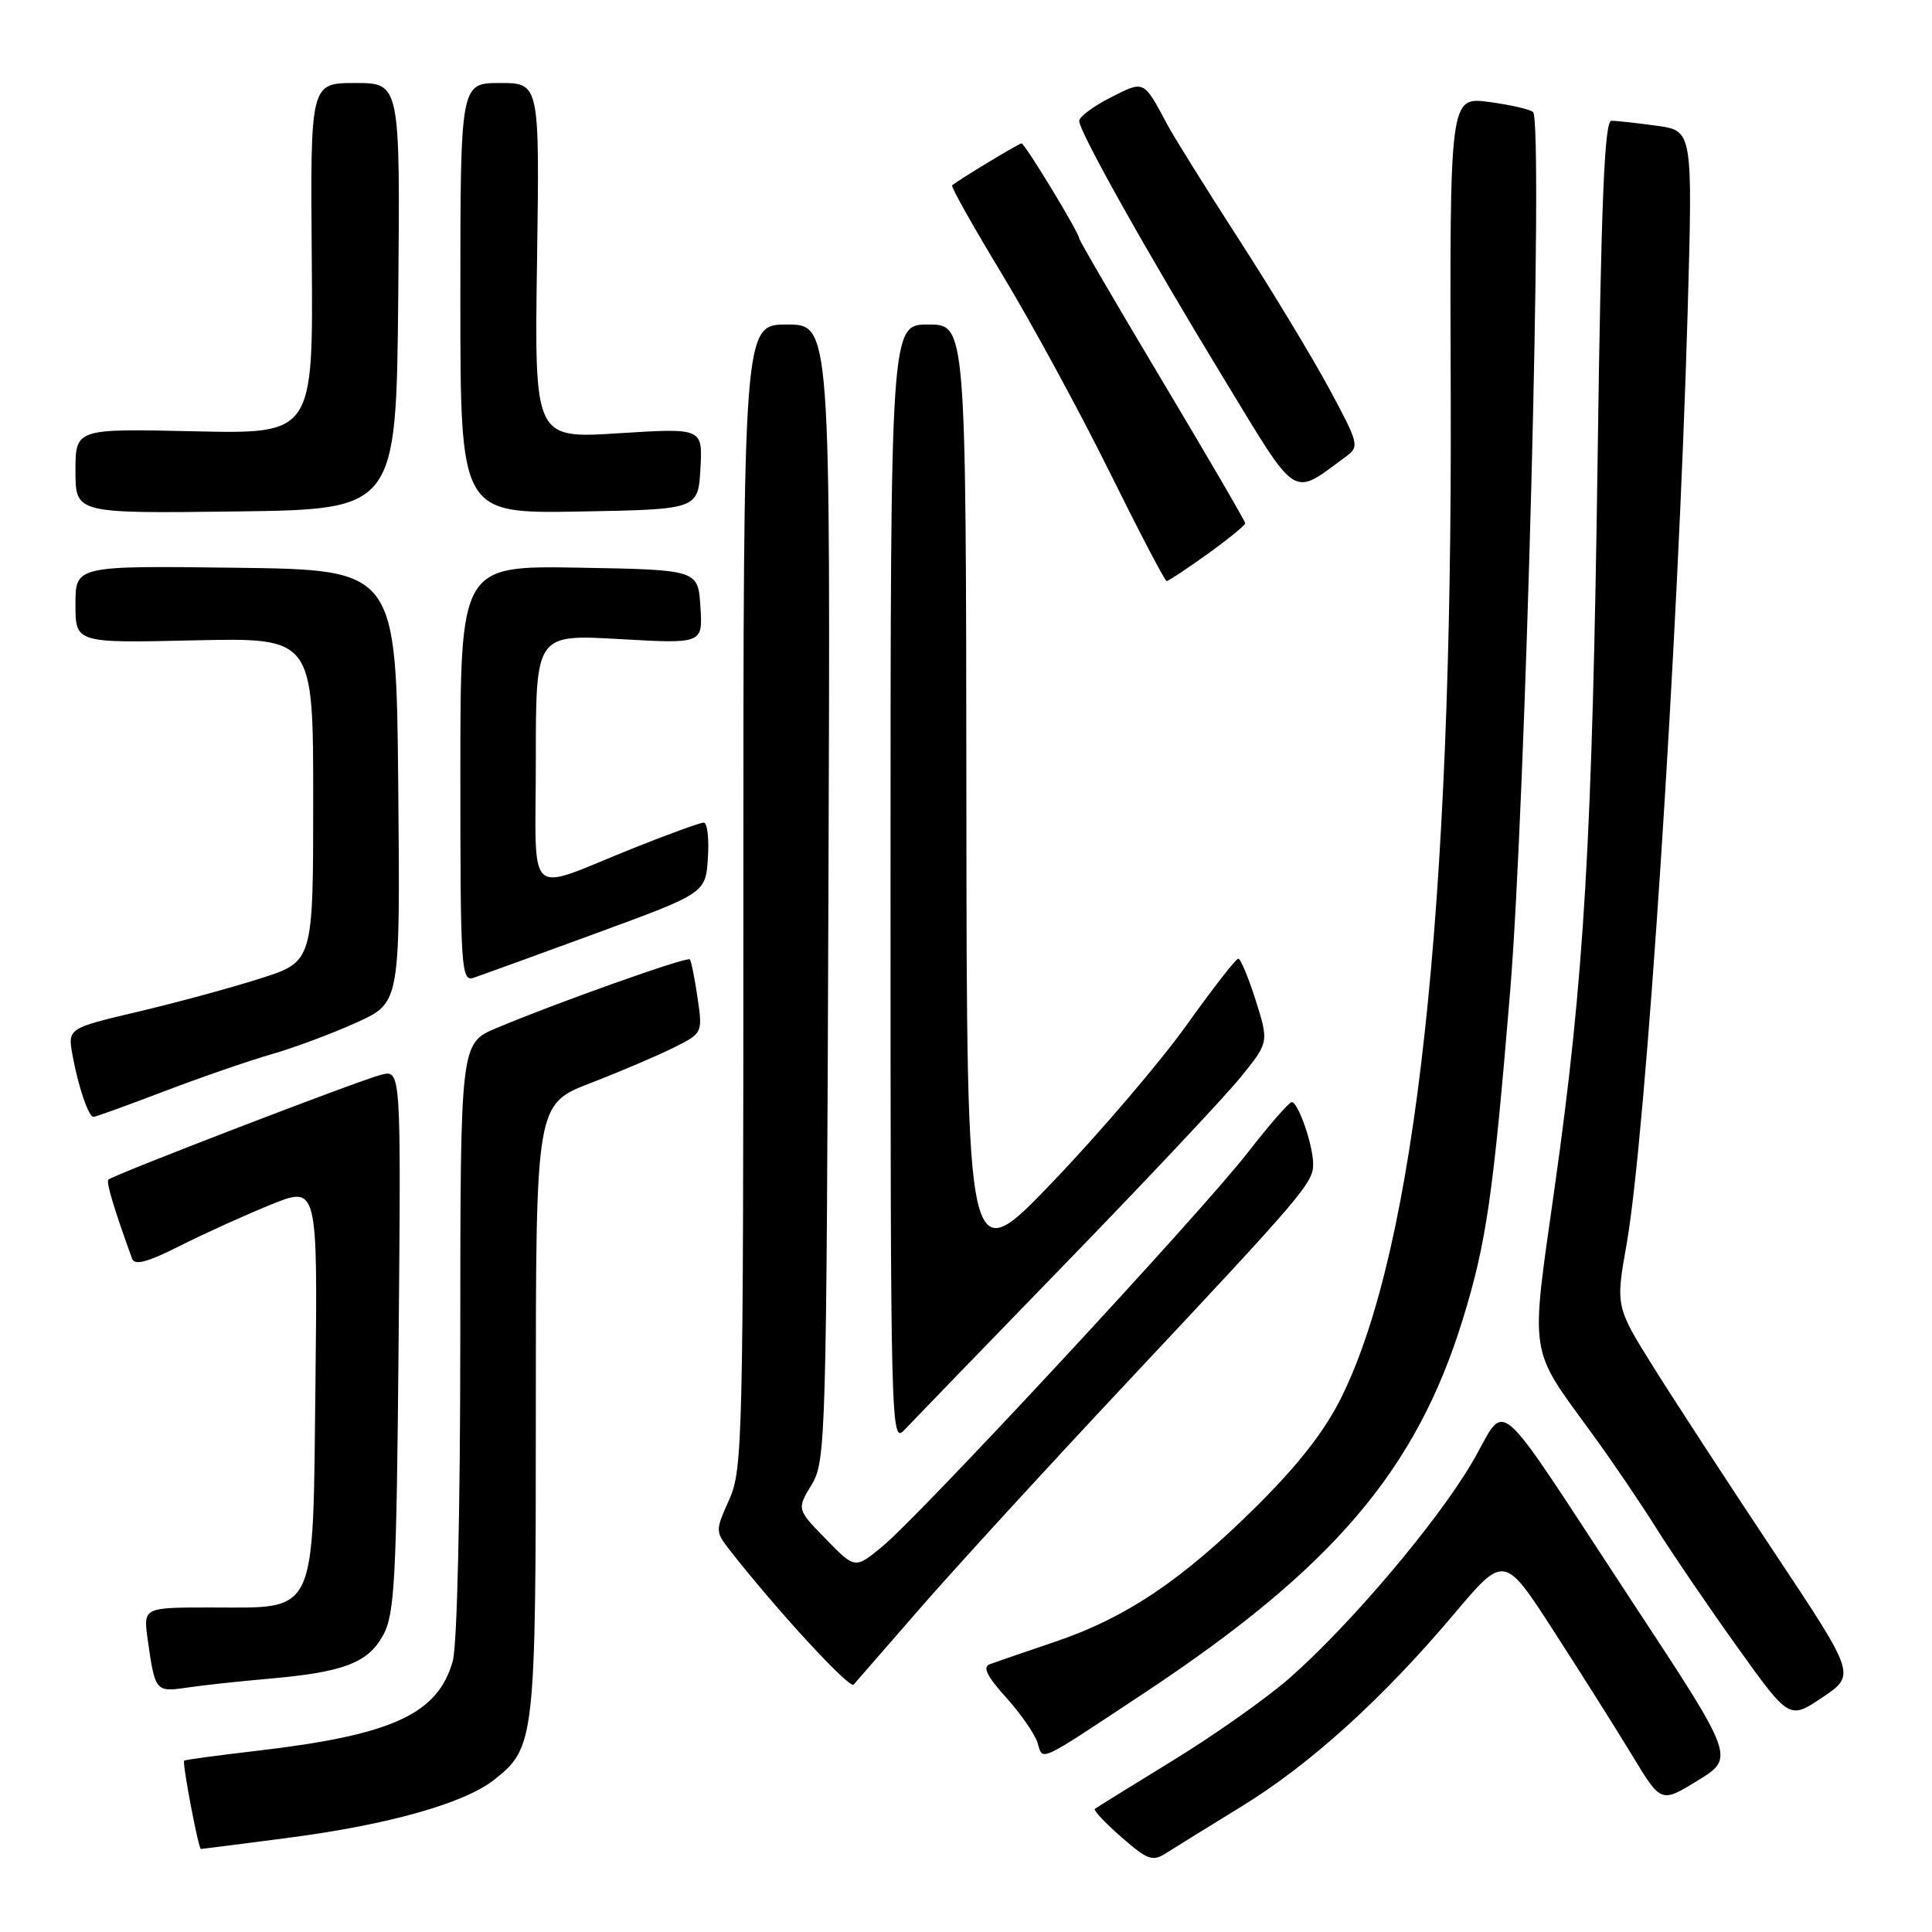 <?xml version="1.0" encoding="UTF-8" standalone="no"?>
<!DOCTYPE svg PUBLIC "-//W3C//DTD SVG 1.1//EN" "http://www.w3.org/Graphics/SVG/1.1/DTD/svg11.dtd" >
<svg xmlns="http://www.w3.org/2000/svg" xmlns:xlink="http://www.w3.org/1999/xlink" version="1.1" viewBox="0 0 256 256">
 <g >
 <path fill="currentColor"
d=" M 164.55 239.34 C 173.61 233.78 183.20 225.09 192.70 213.83 C 199.33 205.97 199.33 205.97 205.95 216.24 C 209.60 221.88 214.27 229.29 216.34 232.71 C 220.10 238.92 220.10 238.92 224.99 235.91 C 229.88 232.90 229.88 232.90 216.25 212.20 C 197.18 183.22 199.93 185.58 194.94 193.99 C 190.18 201.99 178.90 215.29 170.88 222.35 C 167.92 224.95 161.00 229.85 155.50 233.22 C 150.00 236.60 145.31 239.50 145.08 239.68 C 144.85 239.86 146.43 241.54 148.58 243.42 C 152.10 246.49 152.71 246.71 154.58 245.51 C 155.73 244.78 160.21 242.00 164.55 239.34 Z  M 38.35 243.50 C 51.53 241.77 61.52 238.95 65.48 235.83 C 70.88 231.59 71.00 230.51 71.00 186.69 C 71.00 146.32 71.00 146.32 78.25 143.51 C 82.24 141.97 87.21 139.85 89.30 138.80 C 93.09 136.91 93.11 136.88 92.43 132.20 C 92.05 129.62 91.59 127.33 91.41 127.12 C 91.06 126.72 73.63 132.91 65.75 136.24 C 61.00 138.25 61.00 138.25 60.99 177.37 C 60.99 200.19 60.57 217.99 60.00 220.07 C 58.04 227.13 51.99 229.90 34.04 231.99 C 28.83 232.60 24.49 233.18 24.40 233.30 C 24.13 233.60 26.29 245.00 26.62 245.00 C 26.77 245.00 32.05 244.32 38.35 243.50 Z  M 151.50 224.41 C 176.57 207.83 187.65 194.84 193.82 174.84 C 196.95 164.70 197.86 158.43 200.10 131.40 C 202.16 106.43 204.52 16.25 203.14 14.85 C 202.79 14.50 200.16 13.89 197.30 13.51 C 192.09 12.83 192.09 12.83 192.23 52.66 C 192.46 120.57 187.62 165.01 177.82 185.00 C 175.61 189.51 172.16 193.96 166.57 199.52 C 156.69 209.34 149.21 214.37 139.73 217.57 C 135.75 218.92 131.89 220.24 131.14 220.52 C 130.17 220.88 130.79 222.13 133.29 224.90 C 135.22 227.03 137.10 229.74 137.47 230.90 C 138.25 233.37 137.26 233.83 151.50 224.41 Z  M 235.11 205.71 C 229.18 196.80 222.02 185.82 219.20 181.32 C 214.07 173.13 214.07 173.13 215.54 164.82 C 218.10 150.32 222.37 85.01 223.62 41.41 C 224.30 17.31 224.30 17.31 219.51 16.66 C 216.88 16.30 214.18 16.00 213.52 16.00 C 212.60 16.00 212.16 26.74 211.70 60.25 C 210.99 111.49 209.92 129.63 206.00 157.35 C 202.77 180.19 202.48 178.32 210.98 190.00 C 213.59 193.57 217.41 199.20 219.47 202.50 C 221.54 205.80 226.35 212.86 230.16 218.18 C 237.09 227.87 237.09 227.87 241.50 224.90 C 245.90 221.93 245.90 221.93 235.11 205.71 Z  M 35.50 222.45 C 45.53 221.58 48.75 220.36 50.77 216.67 C 52.30 213.86 52.54 209.39 52.82 177.62 C 53.14 141.75 53.14 141.75 50.51 142.41 C 47.66 143.12 14.97 155.69 14.36 156.31 C 14.04 156.63 15.10 160.15 17.50 166.78 C 17.83 167.71 19.52 167.26 23.75 165.13 C 26.94 163.52 32.37 161.05 35.82 159.65 C 42.09 157.10 42.09 157.10 41.80 183.14 C 41.44 214.61 42.19 213.00 27.88 213.00 C 18.98 213.00 18.98 213.00 19.57 217.25 C 20.54 224.13 20.62 224.23 24.75 223.62 C 26.81 223.31 31.65 222.79 35.50 222.45 Z  M 122.01 213.00 C 126.55 207.78 138.92 194.28 149.50 183.00 C 172.72 158.25 174.00 156.74 174.00 154.25 C 174.00 151.74 172.00 145.99 171.15 146.04 C 170.79 146.06 168.15 149.10 165.28 152.79 C 159.02 160.83 122.01 200.72 116.90 204.93 C 113.30 207.90 113.30 207.90 109.44 203.94 C 105.58 199.98 105.58 199.98 107.54 196.74 C 109.43 193.61 109.51 190.97 109.77 118.25 C 110.05 43.00 110.05 43.00 104.27 43.00 C 98.50 43.00 98.50 43.00 98.50 118.78 C 98.50 190.73 98.41 194.76 96.62 198.72 C 94.79 202.79 94.79 202.94 96.62 205.30 C 102.73 213.15 112.56 223.83 113.11 223.22 C 113.47 222.82 117.47 218.22 122.01 213.00 Z  M 141.10 167.50 C 151.78 156.50 162.23 145.39 164.33 142.81 C 168.14 138.12 168.14 138.12 166.39 132.56 C 165.42 129.50 164.38 127.01 164.07 127.03 C 163.76 127.04 160.66 131.02 157.20 135.87 C 153.73 140.72 145.77 150.05 139.50 156.60 C 128.10 168.50 128.10 168.50 128.05 105.75 C 128.00 43.00 128.00 43.00 123.00 43.00 C 118.00 43.00 118.00 43.00 118.00 117.22 C 118.00 189.39 118.05 191.39 119.84 189.47 C 120.86 188.39 130.42 178.50 141.10 167.50 Z  M 21.66 144.64 C 26.52 142.79 33.01 140.54 36.09 139.66 C 39.16 138.77 44.23 136.87 47.35 135.44 C 53.03 132.84 53.03 132.84 52.77 104.17 C 52.50 75.50 52.50 75.50 31.25 75.23 C 10.00 74.96 10.00 74.96 10.00 80.08 C 10.00 85.21 10.00 85.21 25.75 84.85 C 41.50 84.50 41.50 84.50 41.50 105.96 C 41.50 127.42 41.50 127.42 34.50 129.65 C 30.65 130.88 23.33 132.87 18.23 134.07 C 8.96 136.26 8.96 136.26 9.62 139.88 C 10.37 143.99 11.74 148.00 12.39 148.00 C 12.63 148.00 16.80 146.49 21.66 144.64 Z  M 79.00 123.66 C 93.50 118.34 93.50 118.34 93.80 113.67 C 93.97 111.10 93.72 109.00 93.25 109.00 C 92.78 109.00 88.59 110.52 83.94 112.38 C 69.37 118.21 71.00 119.70 71.00 100.59 C 71.00 84.05 71.00 84.05 82.06 84.68 C 93.12 85.31 93.12 85.31 92.81 80.41 C 92.50 75.50 92.50 75.50 76.75 75.22 C 61.00 74.95 61.00 74.95 61.00 102.54 C 61.00 128.37 61.11 130.10 62.75 129.56 C 63.71 129.24 71.03 126.59 79.00 123.66 Z  M 160.00 73.41 C 162.75 71.43 165.00 69.60 165.00 69.34 C 165.00 69.08 160.05 60.58 154.00 50.46 C 147.95 40.33 143.00 31.84 143.00 31.59 C 143.00 30.86 135.80 19.00 135.36 19.00 C 135.01 19.00 127.03 23.82 126.16 24.56 C 125.97 24.72 128.95 30.02 132.78 36.34 C 136.60 42.66 142.99 54.39 146.96 62.41 C 150.93 70.44 154.36 77.00 154.59 77.00 C 154.81 77.00 157.25 75.38 160.00 73.41 Z  M 52.77 39.25 C 53.03 11.00 53.03 11.00 47.07 11.00 C 41.12 11.00 41.12 11.00 41.31 34.25 C 41.50 57.50 41.50 57.50 25.75 57.15 C 10.00 56.79 10.00 56.79 10.00 62.42 C 10.00 68.04 10.00 68.04 31.25 67.77 C 52.50 67.50 52.50 67.50 52.77 39.25 Z  M 92.81 62.10 C 93.11 56.71 93.11 56.71 81.96 57.41 C 70.81 58.12 70.81 58.12 71.16 34.56 C 71.50 11.00 71.50 11.00 66.25 11.00 C 61.00 11.00 61.00 11.00 61.00 39.53 C 61.00 68.05 61.00 68.05 76.75 67.78 C 92.50 67.50 92.50 67.50 92.81 62.10 Z  M 178.37 60.48 C 180.15 59.17 180.05 58.78 176.12 51.49 C 173.86 47.30 168.47 38.39 164.14 31.69 C 159.81 24.98 155.55 18.15 154.67 16.50 C 151.51 10.57 151.64 10.63 147.14 12.93 C 144.86 14.09 143.00 15.48 143.00 16.02 C 143.00 17.45 151.93 33.37 162.21 50.25 C 172.11 66.52 171.06 65.85 178.37 60.48 Z "/>
</g>
</svg>